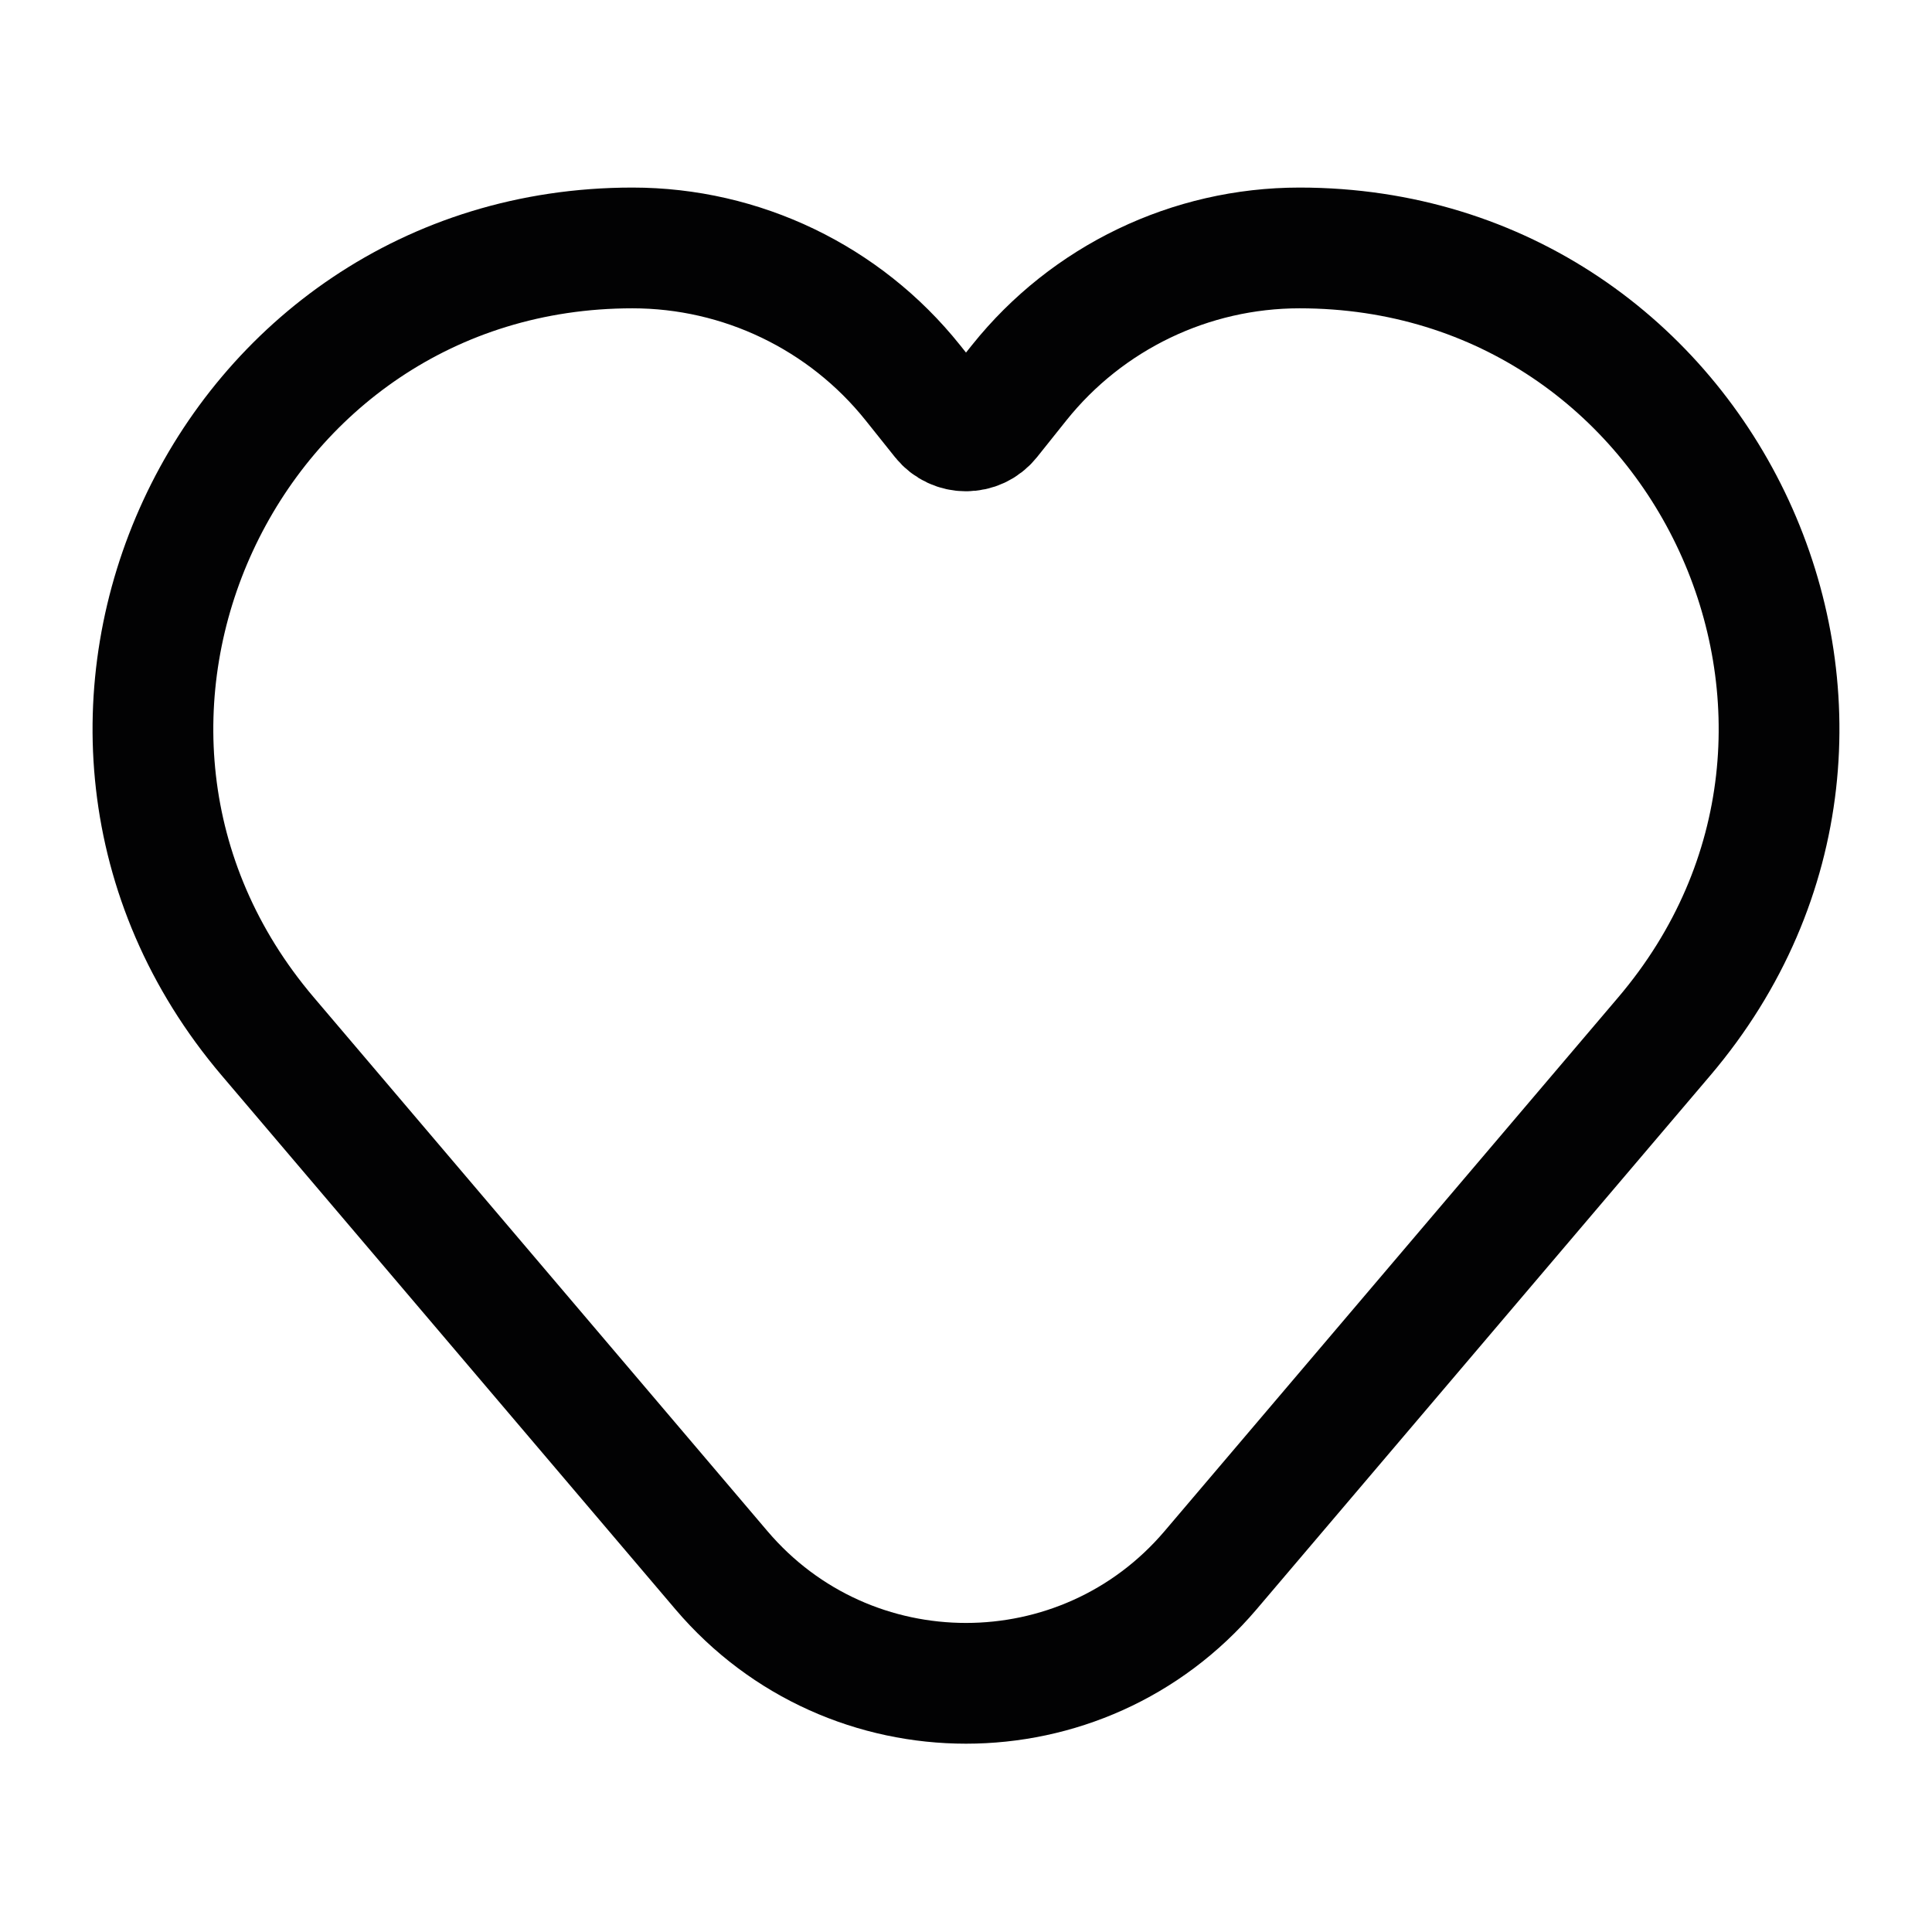 <svg width="24" height="24" viewBox="0 0 24 24" fill="none" xmlns="http://www.w3.org/2000/svg">
<path d="M11.339 4.754L11.704 5.211C11.856 5.4 12.144 5.4 12.296 5.211L12.661 4.754C13.507 3.696 14.789 3.08 16.143 3.08C21.211 3.08 23.956 9.015 20.673 12.876L15.038 19.506C13.446 21.379 10.554 21.379 8.962 19.506L3.327 12.876C0.044 9.015 2.789 3.08 7.857 3.08C9.211 3.08 10.493 3.696 11.339 4.754Z" stroke="#020203" stroke-width="1.5" stroke-linecap="round"/>
</svg>
